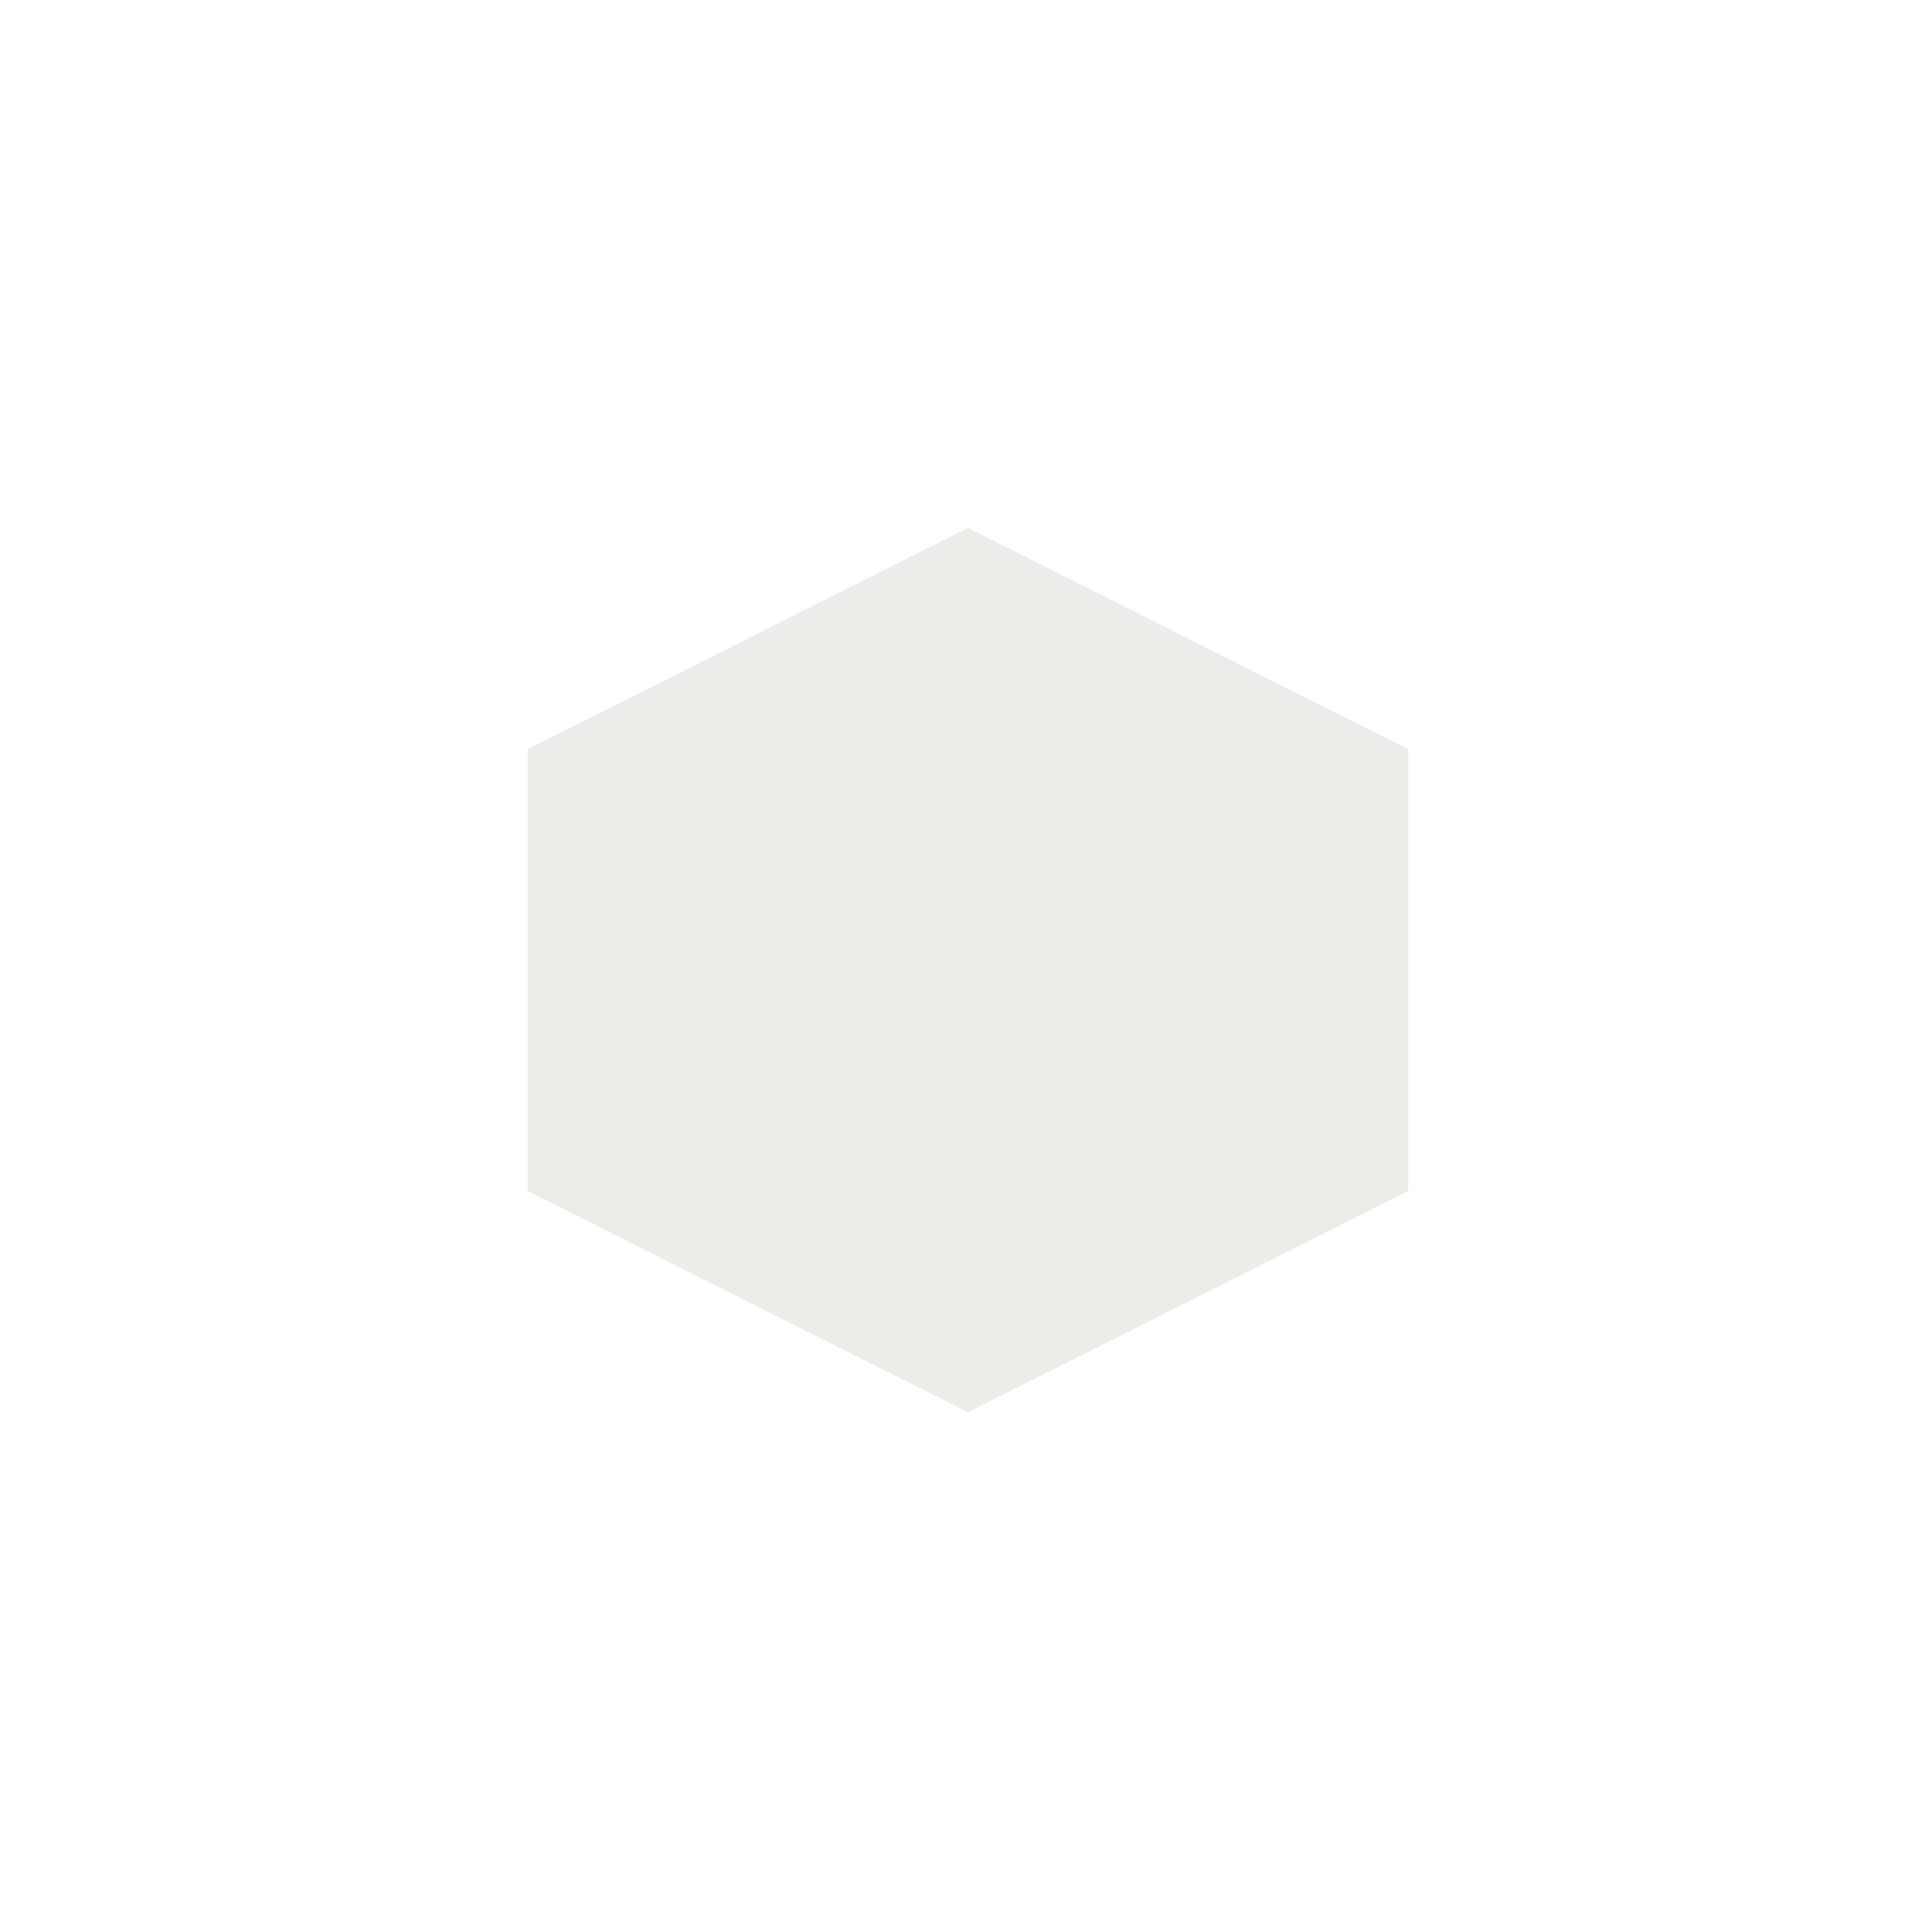 <?xml version="1.0" encoding="UTF-8" standalone="no"?>
<!-- Created with Inkscape (http://www.inkscape.org/) -->

<svg
   width="35.2mm"
   height="35.2mm"
   viewBox="0 0 8.8 8.8"
   version="1.1"
   id="svg1"
   inkscape:version="1.3 (0e150ed6c4, 2023-07-21)"
   sodipodi:docname="Hexagon.svg"
   inkscape:export-filename="HexagonGlow.png"
   inkscape:export-xdpi="96"
   inkscape:export-ydpi="96"
   xmlns:inkscape="http://www.inkscape.org/namespaces/inkscape"
   xmlns:sodipodi="http://sodipodi.sourceforge.net/DTD/sodipodi-0.dtd"
   xmlns="http://www.w3.org/2000/svg"
   xmlns:svg="http://www.w3.org/2000/svg">
  <sodipodi:namedview
     id="namedview1"
     pagecolor="#3f3f3f"
     bordercolor="#000000"
     borderopacity="0.25"
     inkscape:showpageshadow="2"
     inkscape:pageopacity="0.0"
     inkscape:pagecheckerboard="0"
     inkscape:deskcolor="#d1d1d1"
     inkscape:document-units="mm"
     inkscape:zoom="2.9255611"
     inkscape:cx="66.141158"
     inkscape:cy="32.301496"
     inkscape:window-width="1920"
     inkscape:window-height="1017"
     inkscape:window-x="1912"
     inkscape:window-y="-8"
     inkscape:window-maximized="1"
     inkscape:current-layer="layer1" />
  <defs
     id="defs1">
    <filter
       style="color-interpolation-filters:sRGB"
       inkscape:label="Blur"
       id="filter1"
       x="-0.767"
       y="-0.767"
       width="2.534"
       height="2.534">
      <feGaussianBlur
         stdDeviation="4 4"
         result="blur"
         id="feGaussianBlur1" />
    </filter>
    <filter
       style="color-interpolation-filters:sRGB"
       inkscape:label="Blur"
       id="filter2"
       x="-0.6"
       y="-0.6"
       width="2.2"
       height="2.2">
      <feGaussianBlur
         stdDeviation="1"
         result="blur"
         id="feGaussianBlur2" />
    </filter>
  </defs>
  <g
     inkscape:label="Layer 1"
     inkscape:groupmode="layer"
     id="layer1"
     transform="translate(-73.189,-104.3)"
     style="display:none">
    <path
       sodipodi:type="star"
       style="display:inline;fill:#ebede9;stroke:none;stroke-width:8.746;stroke-linejoin:bevel"
       id="path1"
       inkscape:flatsided="true"
       sodipodi:sides="6"
       sodipodi:cx="47.854069"
       sodipodi:cy="48.195881"
       sodipodi:r1="33.561005"
       sodipodi:r2="29.064684"
       sodipodi:arg1="0.52359878"
       sodipodi:arg2="1.0471976"
       inkscape:rounded="0"
       inkscape:randomized="0"
       d="M 76.919,64.976 47.854,81.757 18.789,64.976 l 0,-33.561 29.065,-16.781 29.065,16.781 z"
       transform="matrix(0.069,0,0,0.06,74.296,105.827)" />
  </g>
  <g
     inkscape:label="Glow"
     inkscape:groupmode="layer"
     id="g2"
     transform="translate(-73.189,-104.3)"
     style="display:inline;filter:url(#filter2)">
    <path
       sodipodi:type="star"
       style="display:inline;fill:#ebede9;stroke:none;stroke-width:8.746;stroke-linejoin:bevel"
       id="path1-2"
       inkscape:flatsided="true"
       sodipodi:sides="6"
       sodipodi:cx="47.854069"
       sodipodi:cy="48.195881"
       sodipodi:r1="33.561005"
       sodipodi:r2="29.064684"
       sodipodi:arg1="0.52359878"
       sodipodi:arg2="1.0471976"
       inkscape:rounded="0"
       inkscape:randomized="0"
       d="M 76.919,64.976 47.854,81.757 18.789,64.976 l 0,-33.561 29.065,-16.781 29.065,16.781 z"
       transform="matrix(0.069,0,0,0.06,74.296,105.827)" />
  </g>
</svg>
